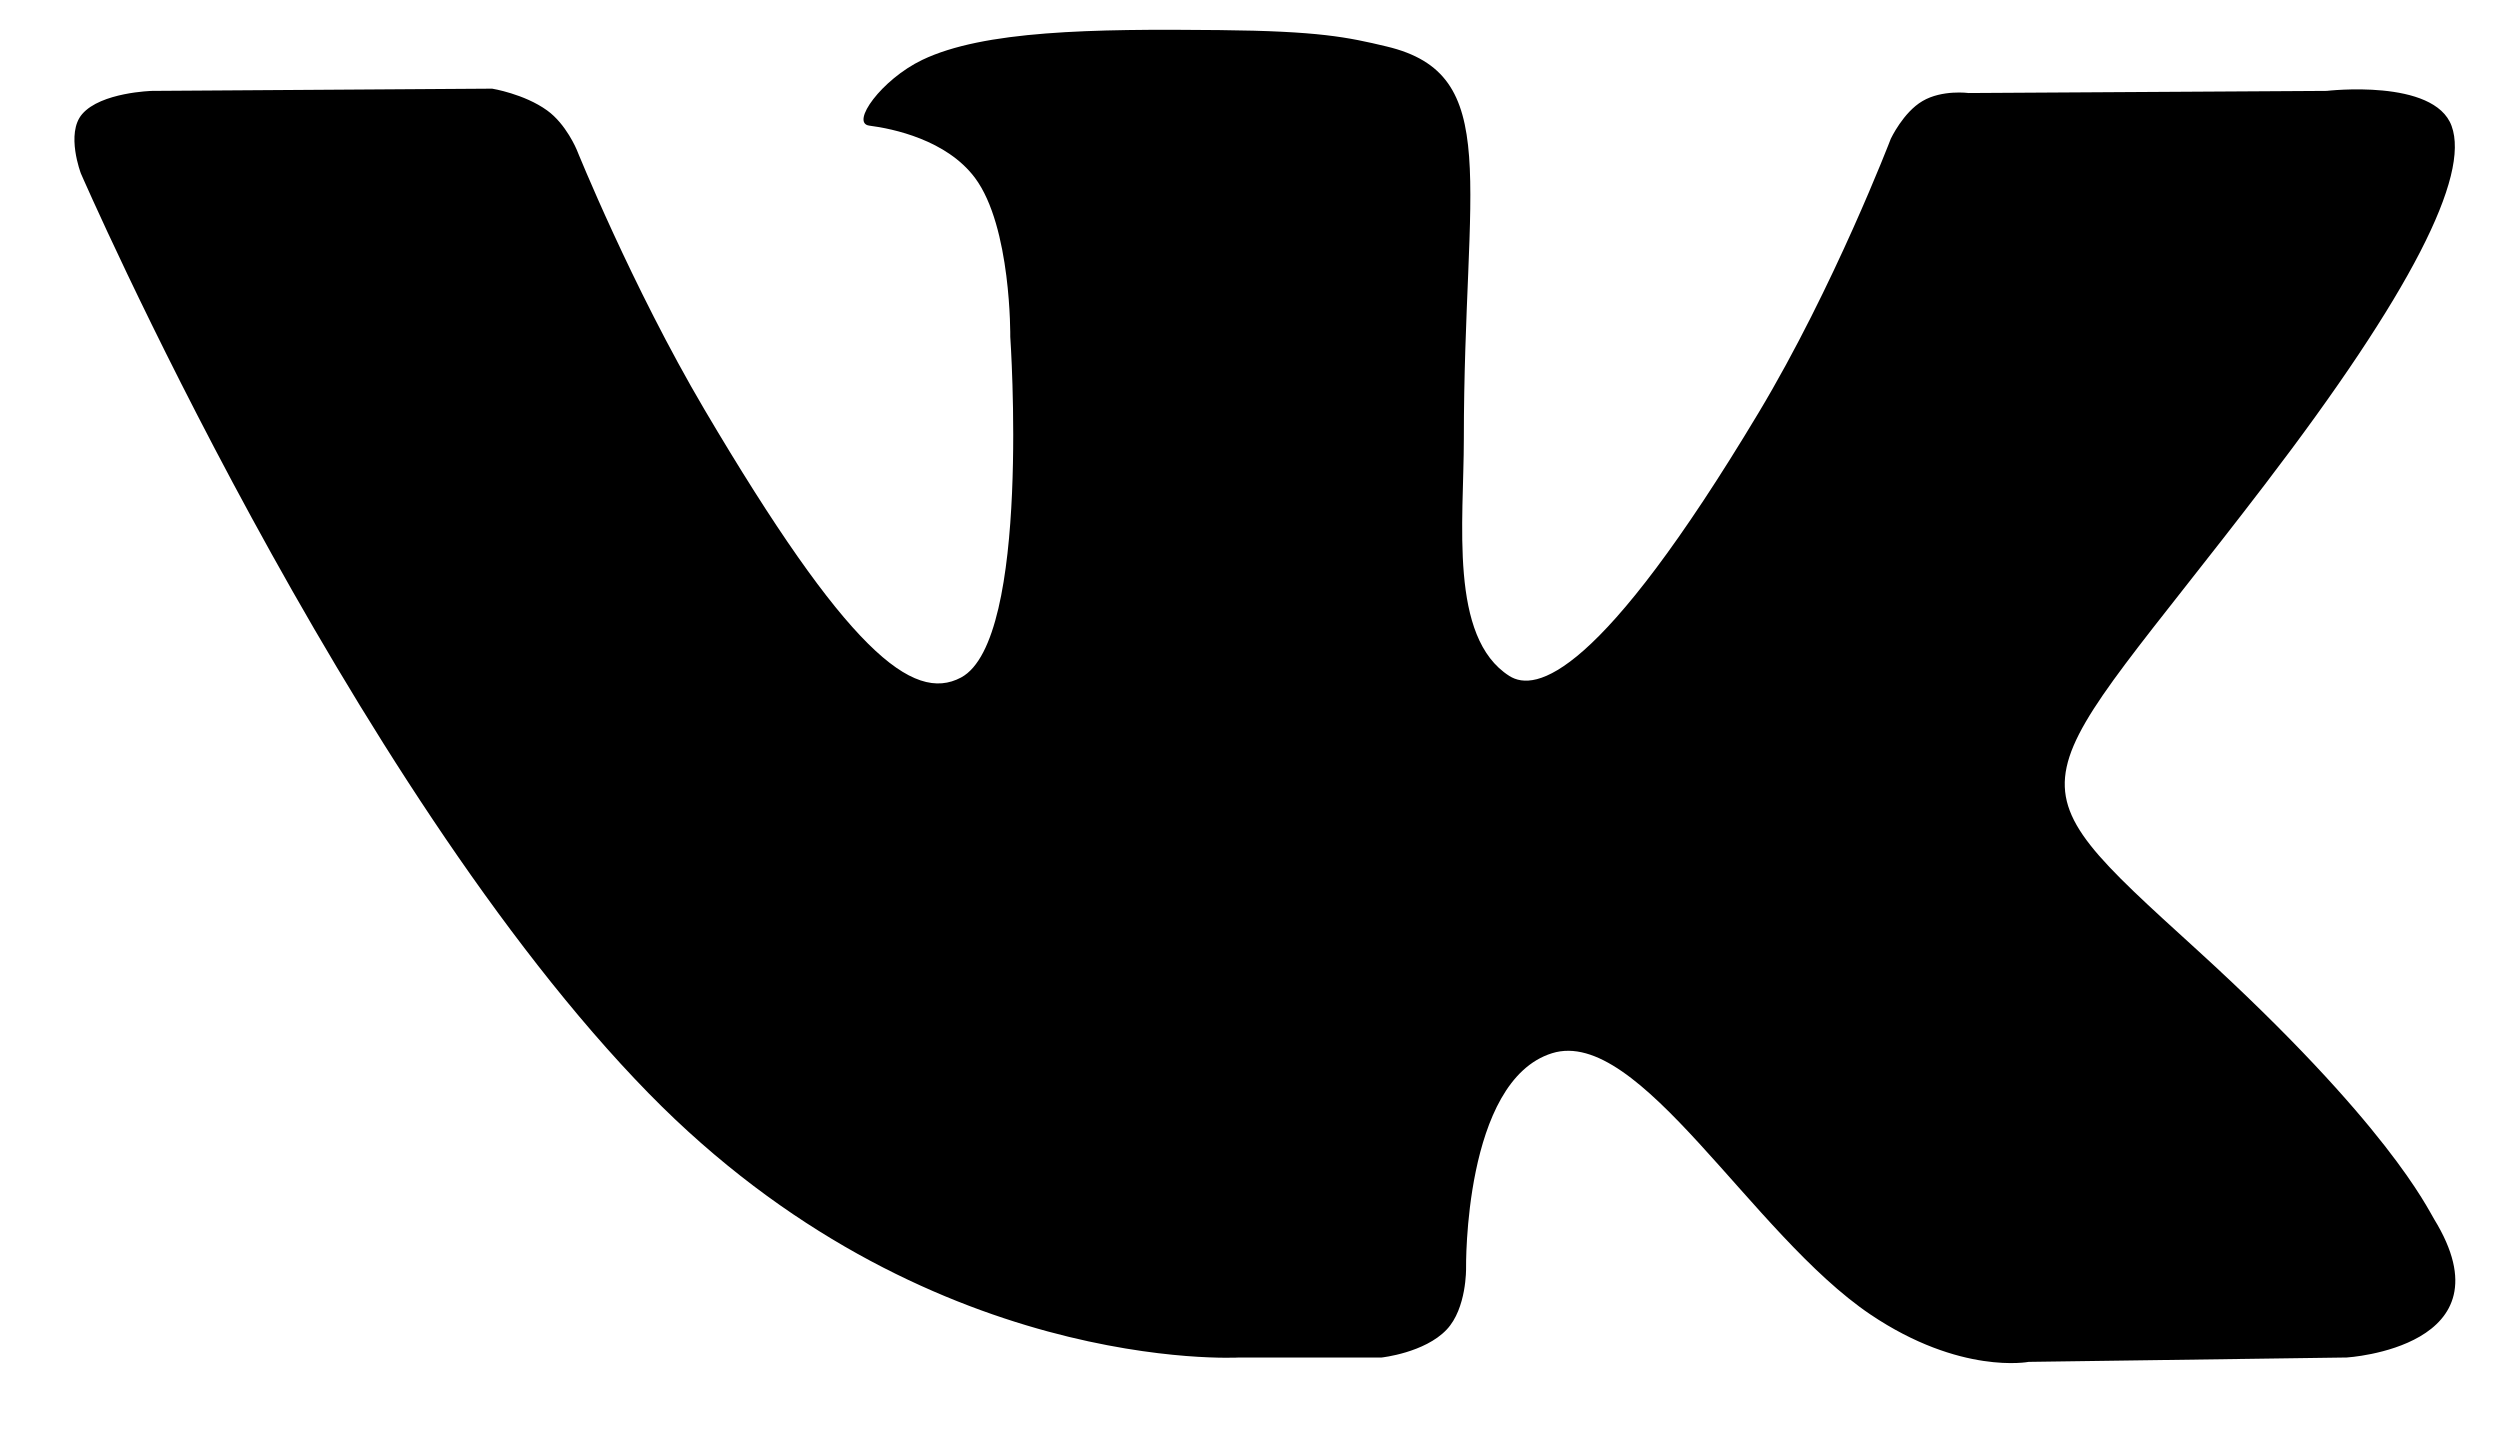 <svg width="100%" height="100%" viewBox="0 0 28 16" fill="none" xmlns="http://www.w3.org/2000/svg">
<path fill-rule="evenodd" clip-rule="evenodd" d="M15.475 15.204C15.475 15.204 15.956 15.152 16.202 14.892C16.428 14.654 16.42 14.204 16.42 14.204C16.42 14.204 16.39 12.106 17.383 11.796C18.361 11.492 19.617 13.825 20.95 14.723C21.957 15.401 22.721 15.253 22.721 15.253L26.283 15.204C26.283 15.204 28.145 15.092 27.262 13.654C27.189 13.536 26.747 12.59 24.615 10.646C22.381 8.612 22.681 8.941 25.37 5.422C27.008 3.279 27.663 1.97 27.458 1.411C27.264 0.876 26.059 1.018 26.059 1.018L22.049 1.042C22.049 1.042 21.752 1.002 21.532 1.132C21.316 1.258 21.177 1.554 21.177 1.554C21.177 1.554 20.543 3.212 19.696 4.623C17.911 7.598 17.197 7.756 16.905 7.571C16.226 7.14 16.395 5.84 16.395 4.917C16.395 2.033 16.841 0.831 15.528 0.52C15.092 0.416 14.771 0.348 13.656 0.337C12.226 0.322 11.015 0.342 10.329 0.671C9.873 0.89 9.521 1.379 9.736 1.407C10.001 1.441 10.6 1.566 10.919 1.991C11.329 2.54 11.315 3.772 11.315 3.772C11.315 3.772 11.551 7.167 10.764 7.588C10.223 7.877 9.483 7.287 7.89 4.587C7.075 3.204 6.459 1.676 6.459 1.676C6.459 1.676 6.341 1.39 6.128 1.237C5.871 1.051 5.512 0.993 5.512 0.993L1.703 1.018C1.703 1.018 1.13 1.033 0.92 1.278C0.734 1.494 0.906 1.943 0.906 1.943C0.906 1.943 3.889 8.794 7.267 12.247C10.364 15.412 13.881 15.204 13.881 15.204H15.475Z" fill="currentColor"/>
</svg>
